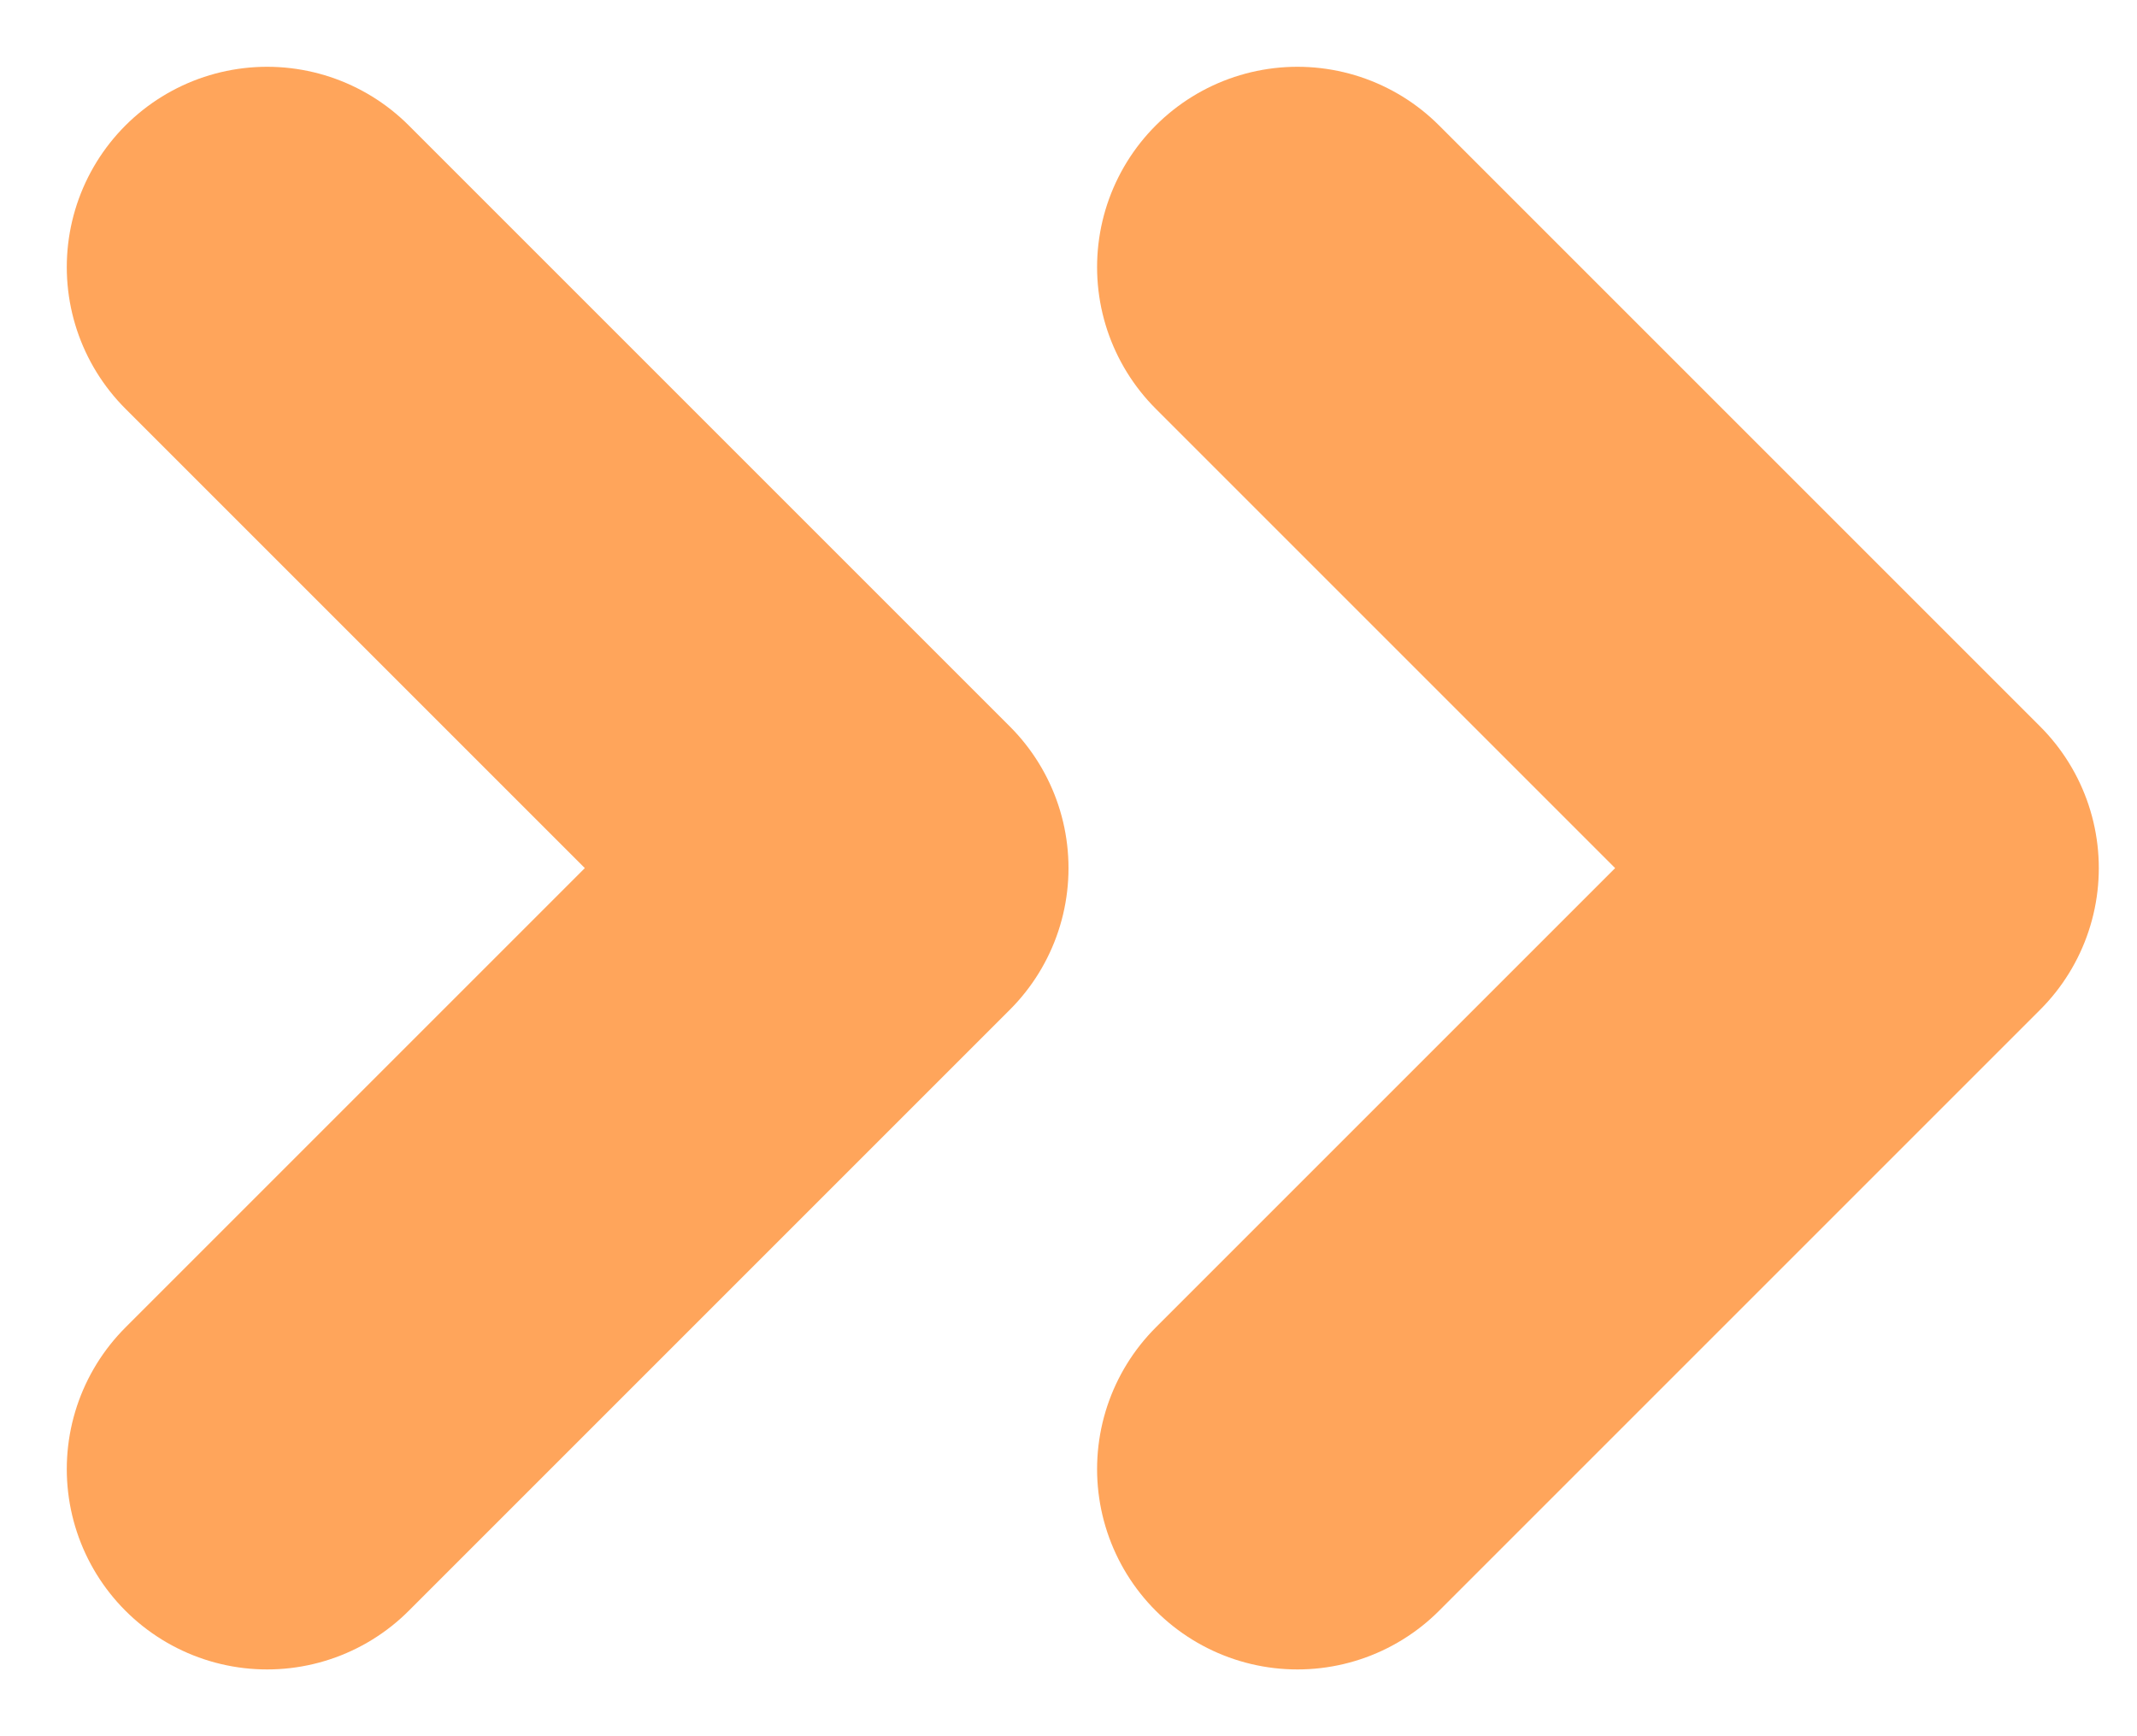 <svg width="16" height="13" viewBox="0 0 16 13" fill="none" xmlns="http://www.w3.org/2000/svg">
<path d="M2 2L6.5 6.5L2 11" stroke="#FFA55B" stroke-width="3" stroke-linecap="round" stroke-linejoin="round"/>
<path d="M9.714 2L14.214 6.5L9.714 11" stroke="#FFA55B" stroke-width="3" stroke-linecap="round" stroke-linejoin="round"/>
</svg>
